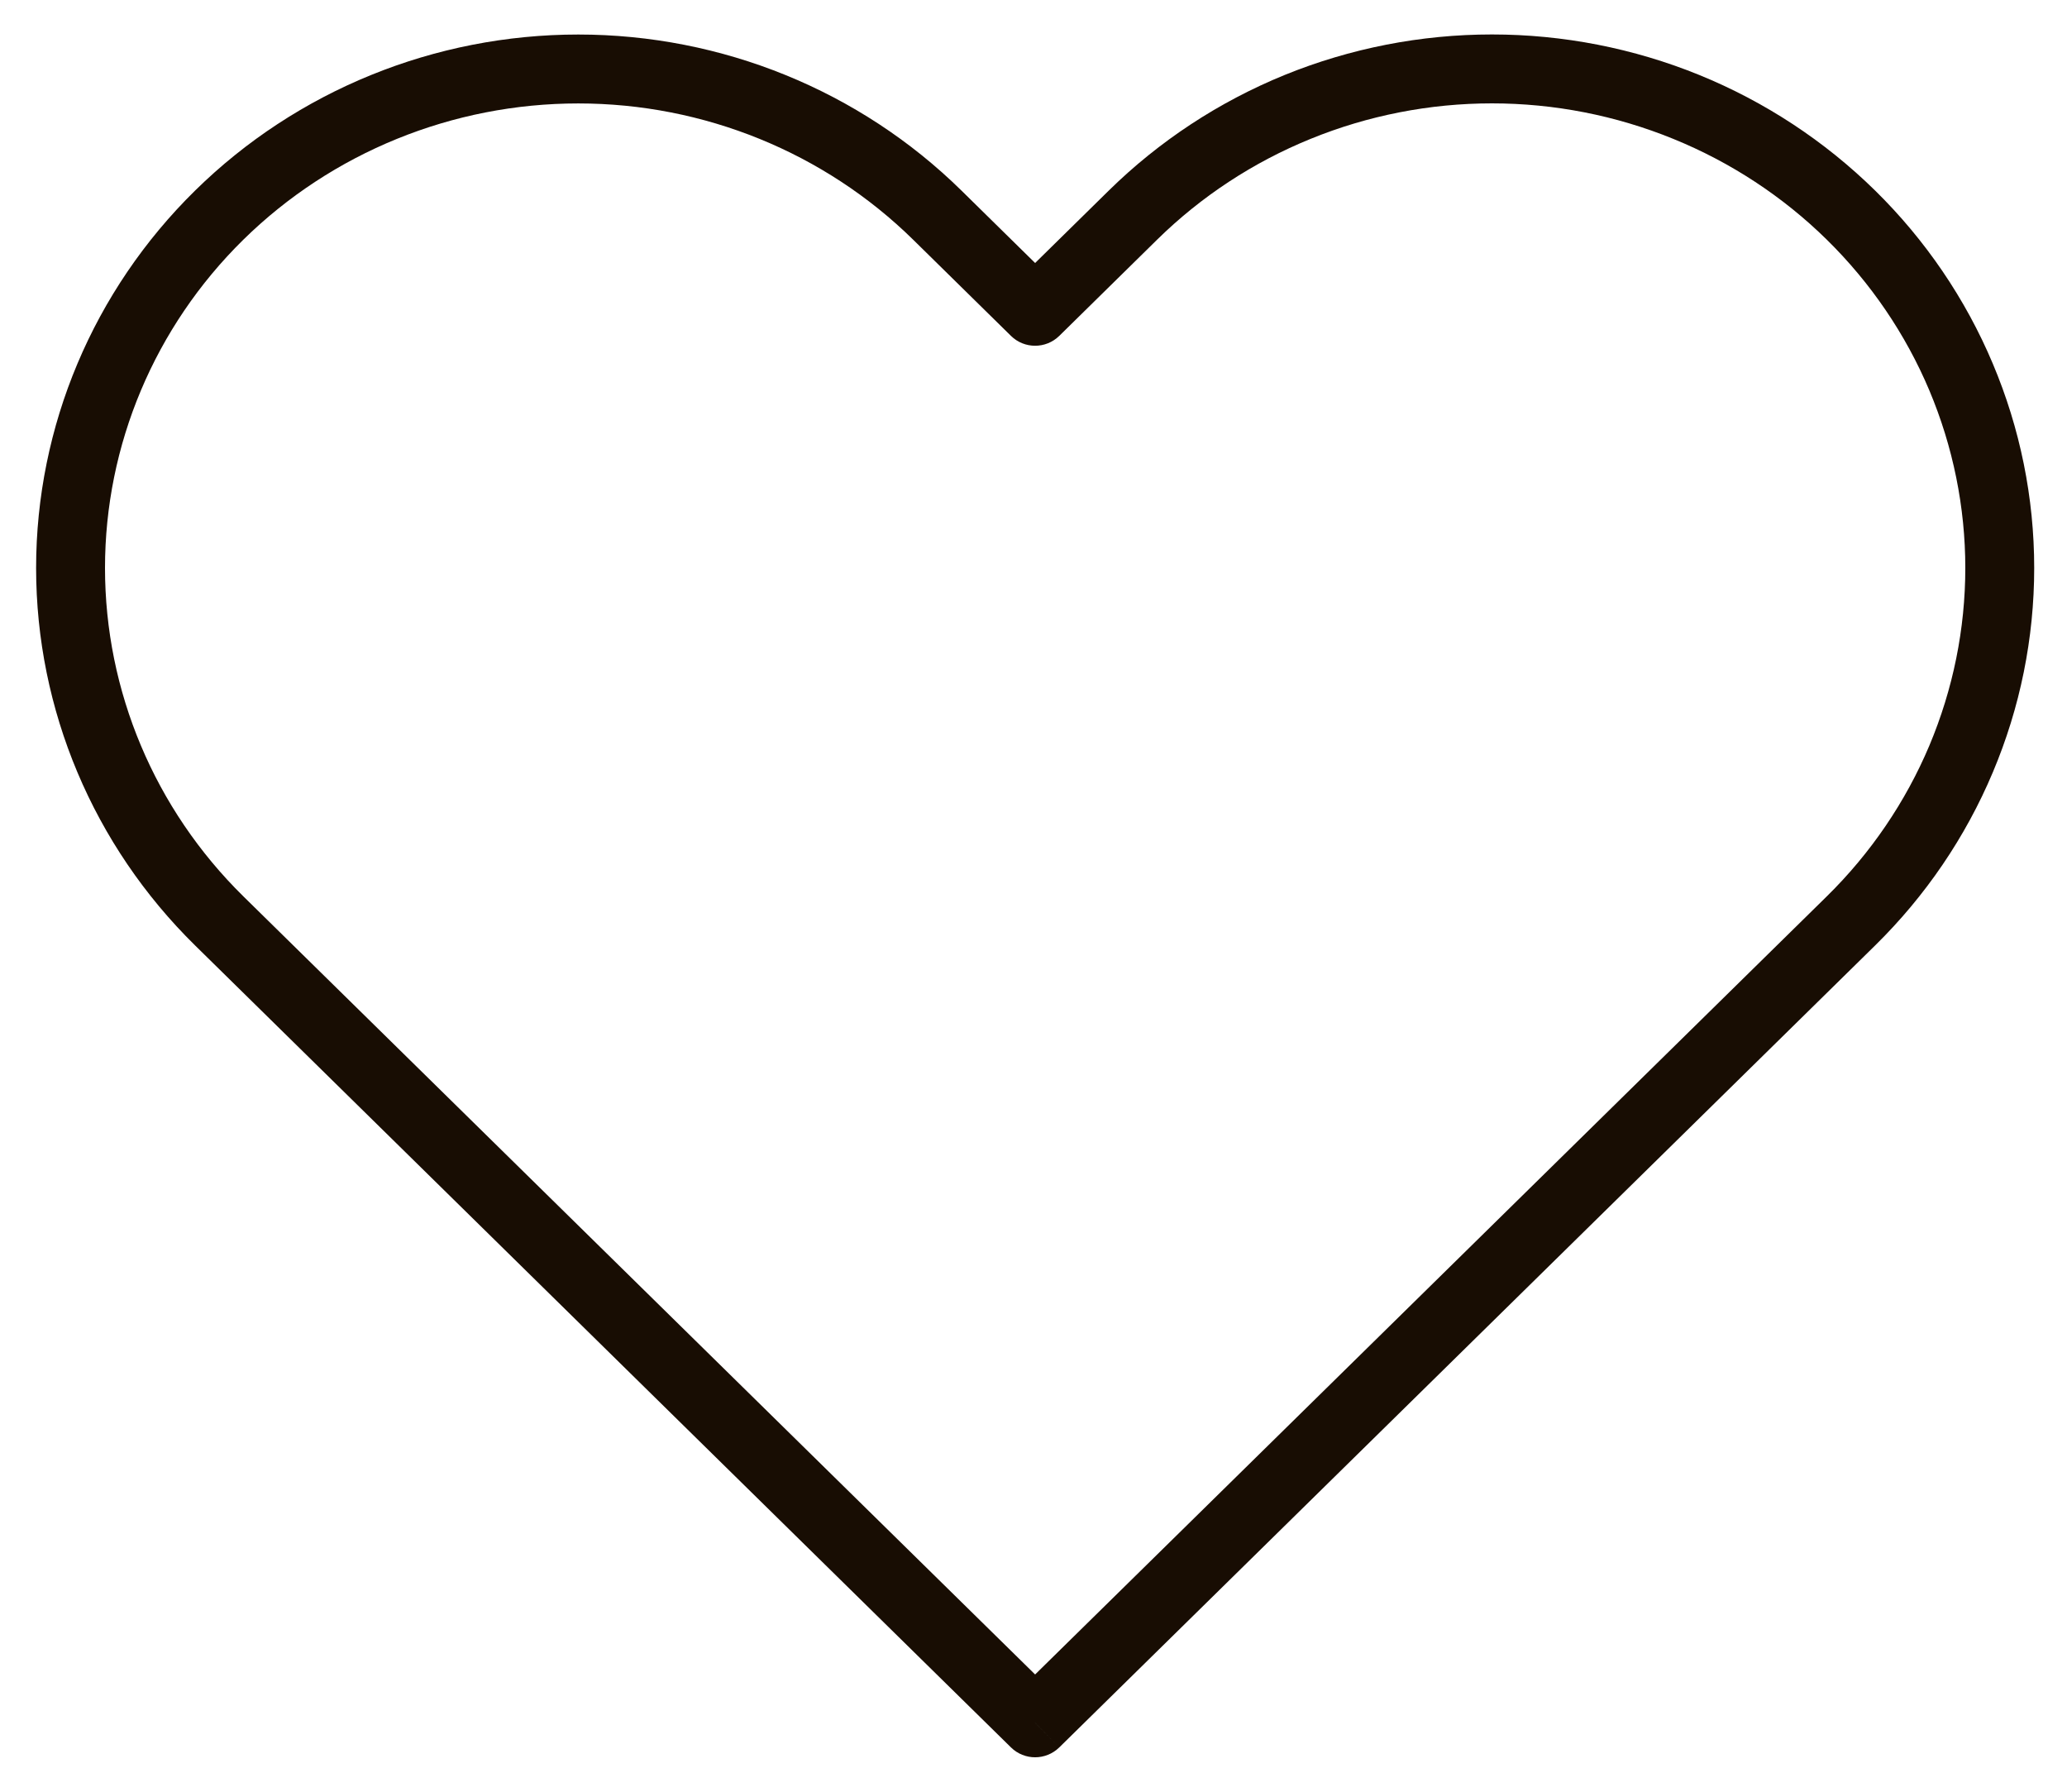 <svg width="30" height="26" id="top-like" viewBox="0 0 30 26" fill="none" xmlns="http://www.w3.org/2000/svg">
<path d="M26.865 3.122L26.514 3.478L26.514 3.478L26.865 3.122ZM21.654 1V1.5V1ZM16.443 3.122L16.794 3.478L16.794 3.478L16.443 3.122ZM15.023 4.517L14.673 4.874C14.867 5.065 15.179 5.065 15.374 4.874L15.023 4.517ZM13.603 3.122L13.253 3.478L13.253 3.478L13.603 3.122ZM3.182 13.363L2.832 13.72L3.182 13.363ZM15.023 25L14.673 25.357C14.867 25.548 15.179 25.548 15.374 25.357L15.023 25ZM26.865 13.363L26.514 13.007L26.514 13.007L26.865 13.363ZM27.215 2.765C26.484 2.047 25.617 1.477 24.663 1.088L24.285 2.015C25.119 2.354 25.877 2.852 26.514 3.478L27.215 2.765ZM24.663 1.088C23.709 0.7 22.686 0.5 21.654 0.5V1.5C22.557 1.5 23.451 1.675 24.285 2.015L24.663 1.088ZM21.654 0.5C20.622 0.5 19.599 0.7 18.645 1.088L19.022 2.015C19.856 1.675 20.751 1.5 21.654 1.5V0.5ZM18.645 1.088C17.691 1.477 16.824 2.047 16.093 2.765L16.794 3.478C17.431 2.852 18.188 2.354 19.022 2.015L18.645 1.088ZM16.093 2.765L14.673 4.161L15.374 4.874L16.794 3.478L16.093 2.765ZM15.374 4.161L13.954 2.765L13.253 3.478L14.673 4.874L15.374 4.161ZM13.954 2.765C12.477 1.314 10.477 0.501 8.393 0.501V1.501C10.217 1.501 11.965 2.213 13.253 3.478L13.954 2.765ZM8.393 0.501C6.309 0.501 4.308 1.314 2.832 2.765L3.532 3.478C4.82 2.213 6.568 1.501 8.393 1.501V0.501ZM2.832 2.765C1.355 4.216 0.524 6.186 0.524 8.242H1.524C1.524 6.457 2.245 4.743 3.532 3.478L2.832 2.765ZM0.524 8.242C0.524 10.299 1.355 12.269 2.832 13.72L3.532 13.007C2.245 11.742 1.524 10.028 1.524 8.242H0.524ZM27.215 13.72C27.946 13.002 28.527 12.148 28.923 11.208L28.002 10.82C27.657 11.637 27.152 12.38 26.514 13.007L27.215 13.72ZM28.923 11.208C29.32 10.268 29.524 9.26 29.524 8.242H28.524C28.524 9.127 28.346 10.002 28.002 10.82L28.923 11.208ZM29.524 8.242C29.524 7.225 29.32 6.217 28.923 5.277L28.002 5.665C28.346 6.483 28.524 7.358 28.524 8.242H29.524ZM28.923 5.277C28.527 4.337 27.946 3.483 27.215 2.765L26.514 3.478C27.152 4.105 27.657 4.848 28.002 5.665L28.923 5.277ZM2.832 13.72L14.673 25.357L15.374 24.643L3.532 13.007L2.832 13.72ZM15.374 25.357L27.215 13.72L26.514 13.007L14.673 24.643L15.374 25.357Z" fill="#180D03"/>
</svg>
